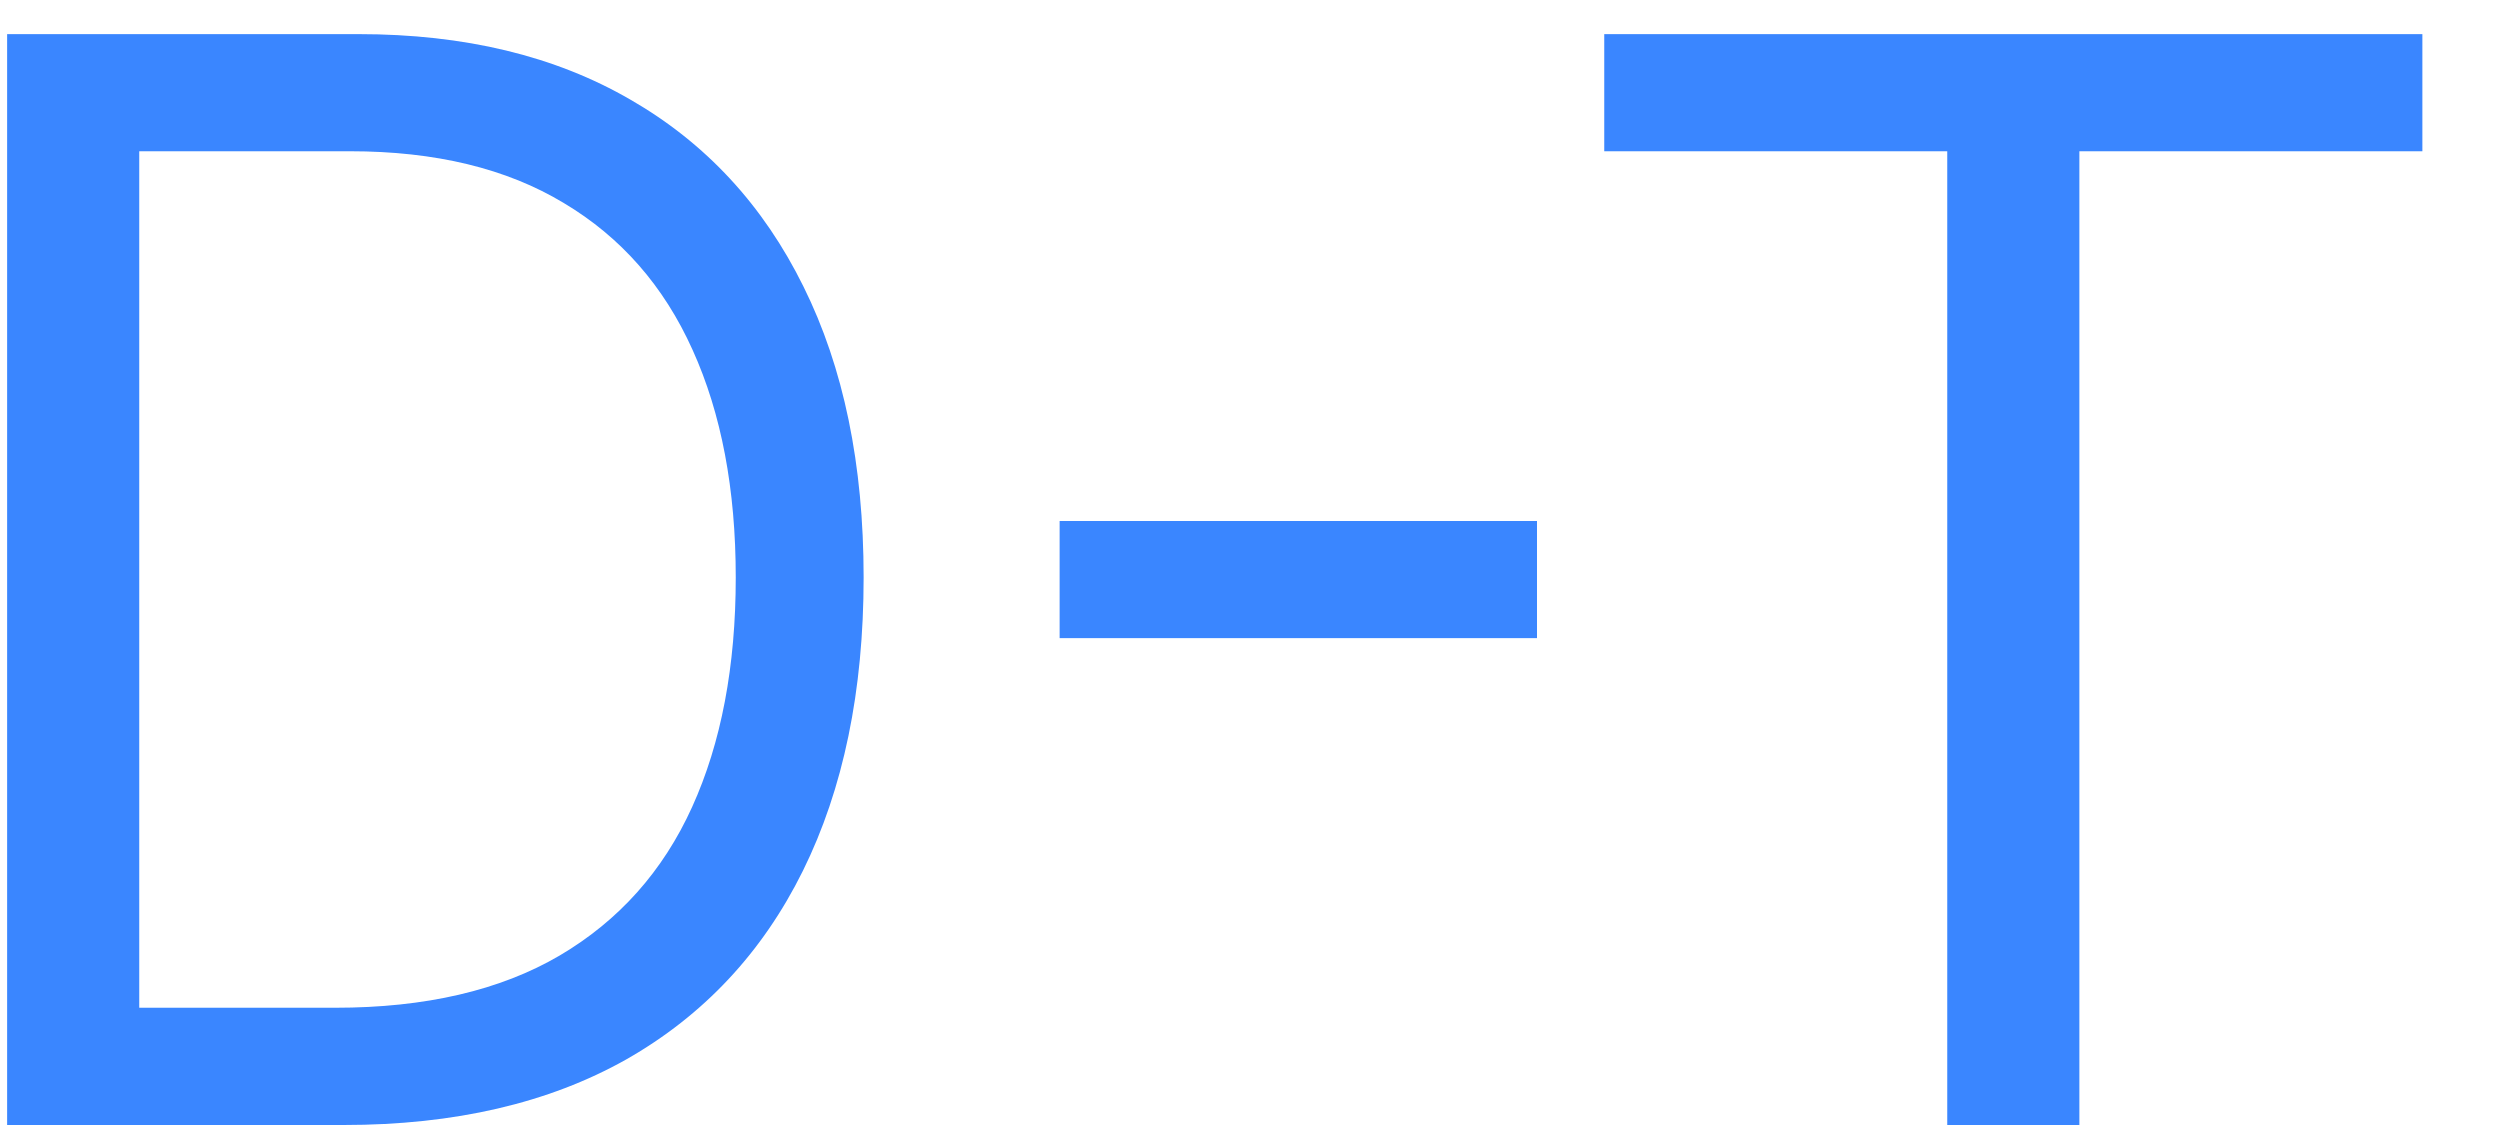 <svg width="20" height="9" viewBox="0 0 20 9" fill="none" xmlns="http://www.w3.org/2000/svg">
<path d="M2.75 9H0.057V0.273H2.869C3.716 0.273 4.44 0.447 5.043 0.797C5.645 1.143 6.107 1.642 6.428 2.293C6.749 2.94 6.909 3.716 6.909 4.619C6.909 5.528 6.747 6.311 6.423 6.967C6.099 7.621 5.628 8.124 5.009 8.476C4.389 8.825 3.636 9 2.75 9ZM1.114 8.062H2.682C3.403 8.062 4.001 7.923 4.476 7.645C4.95 7.366 5.304 6.97 5.537 6.456C5.77 5.942 5.886 5.33 5.886 4.619C5.886 3.915 5.771 3.308 5.541 2.8C5.311 2.288 4.967 1.896 4.51 1.624C4.053 1.348 3.483 1.21 2.801 1.21H1.114V8.062ZM12.296 4.168V5.105H8.477V4.168H12.296ZM12.834 1.21V0.273H19.379V1.21H16.635V9H15.578V1.21H12.834Z" fill="#3A86FF"/>
</svg>
